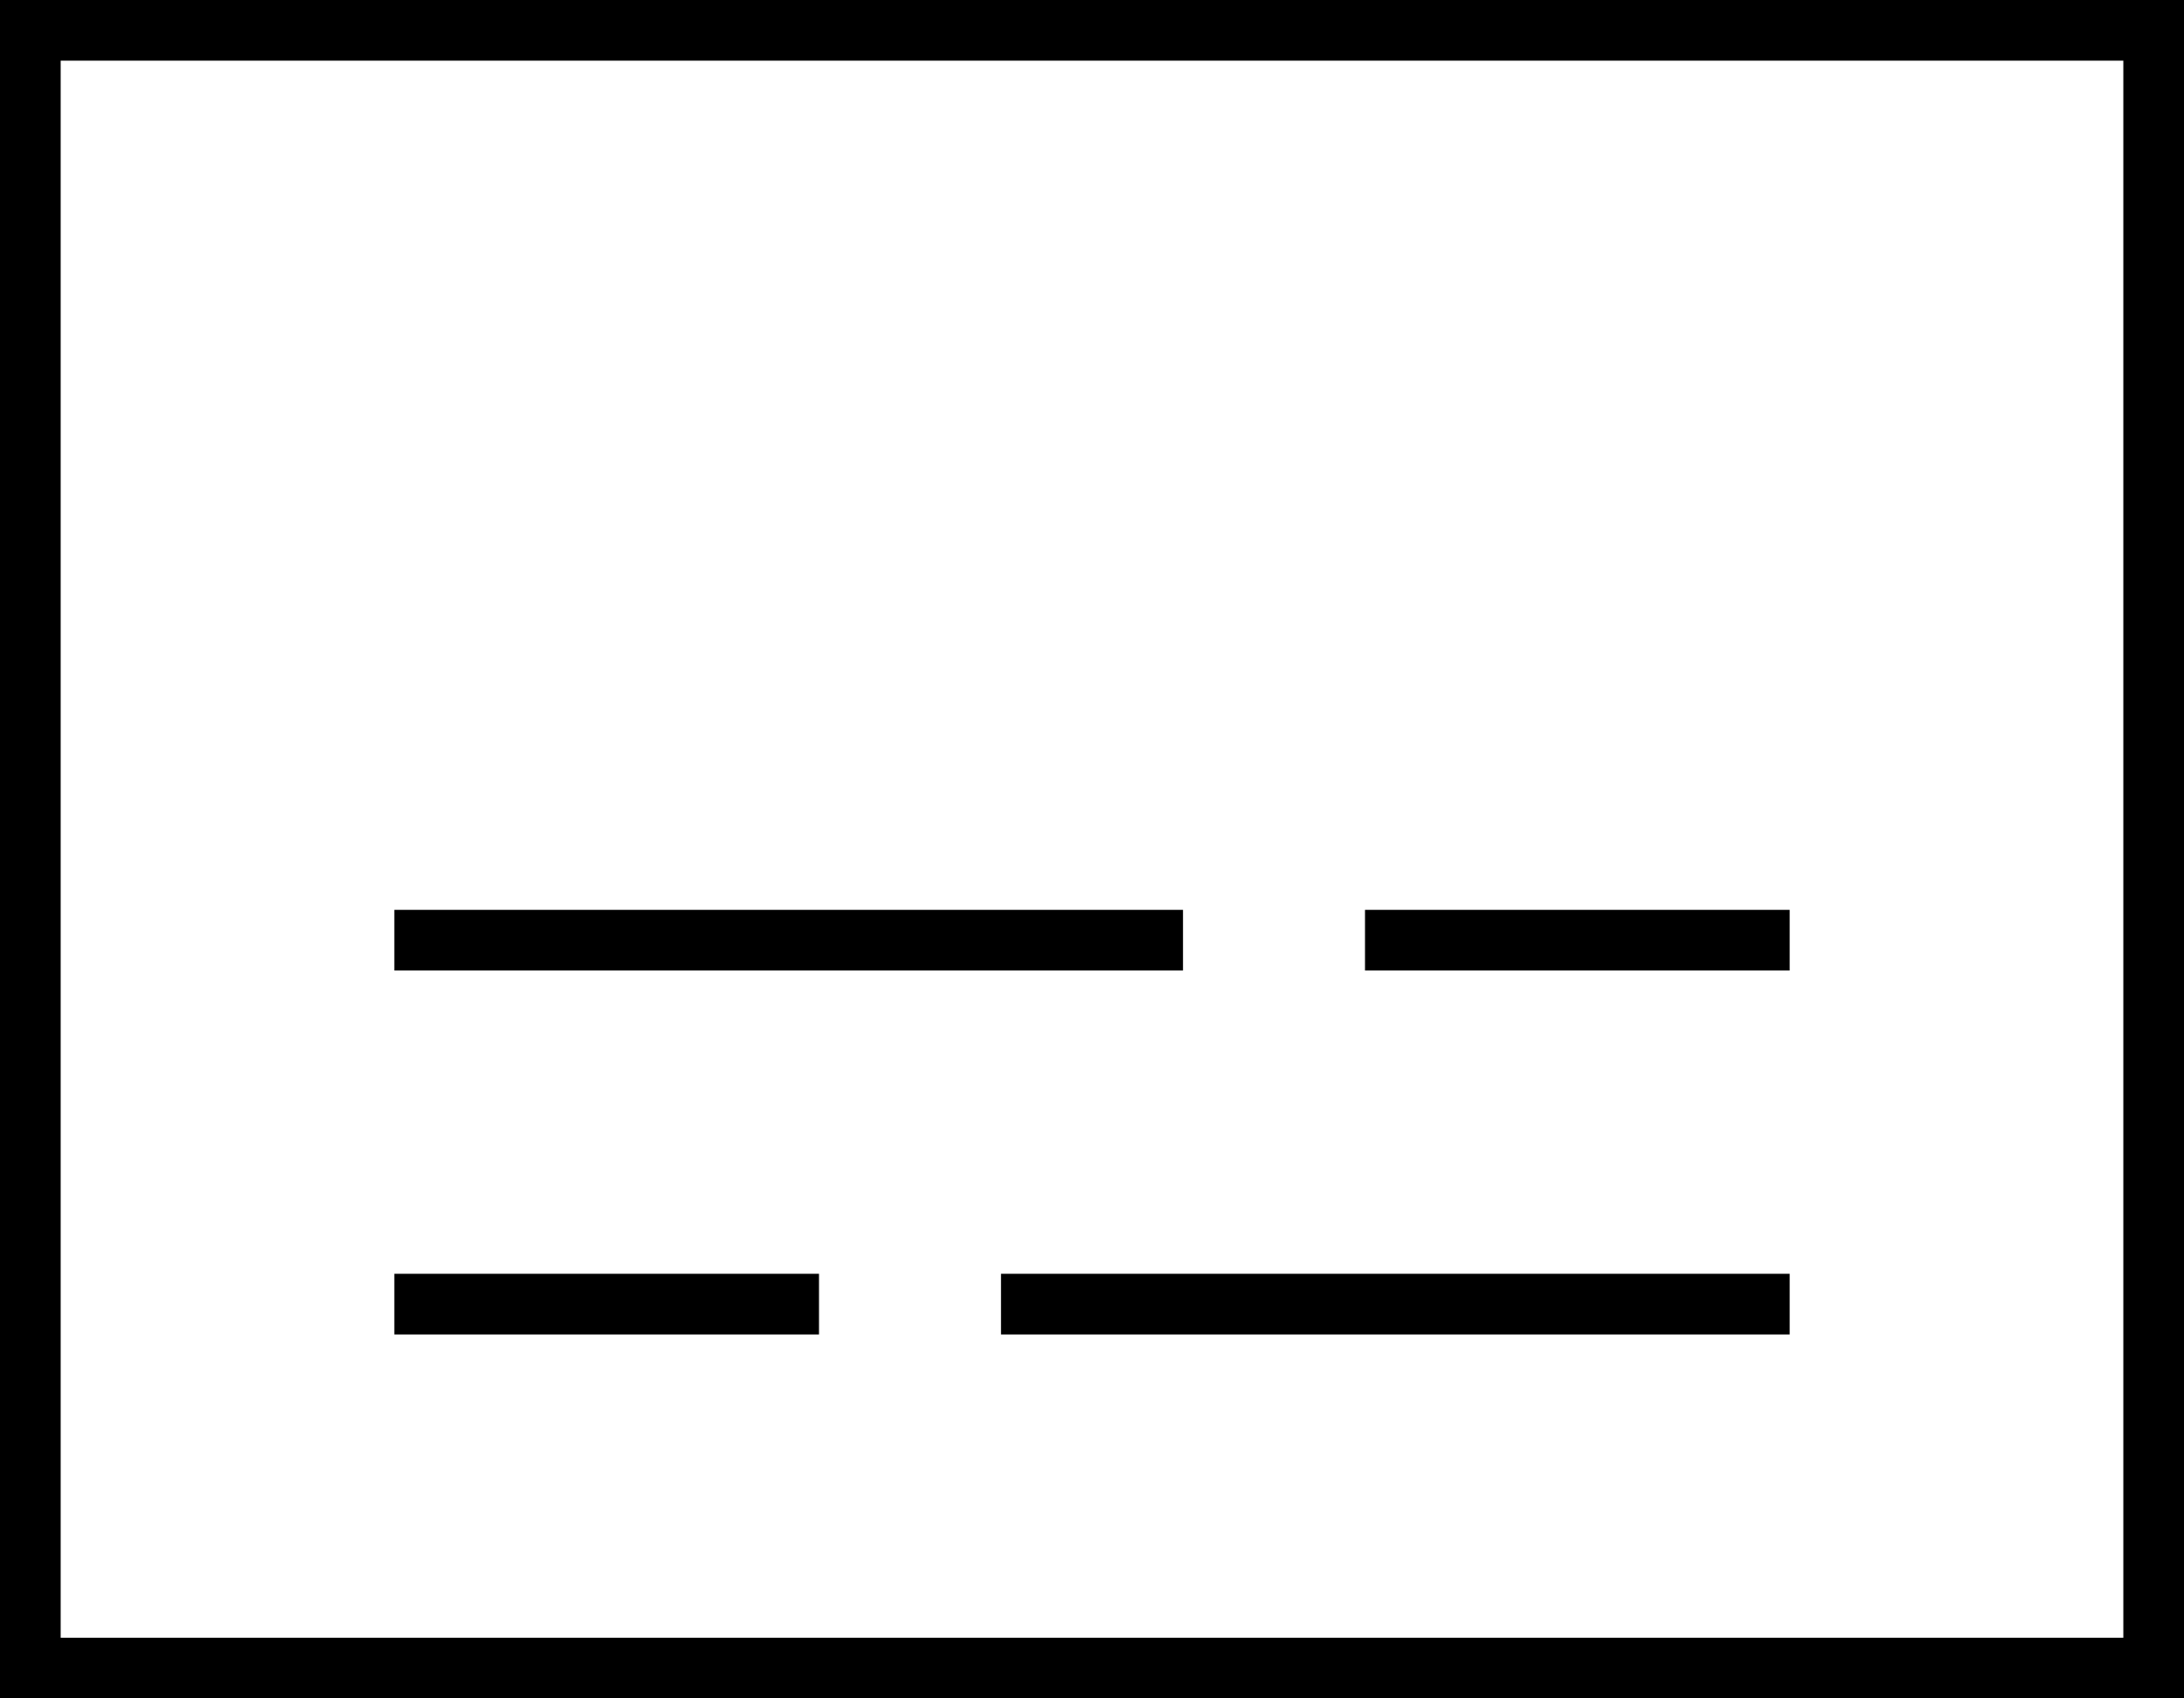 <svg xmlns="http://www.w3.org/2000/svg" viewBox="0 0 576 448">
  <path d="M 16 16 L 16 432 L 16 16 L 16 432 L 560 432 L 560 432 L 560 16 L 560 16 L 16 16 L 16 16 Z M 0 0 L 16 0 L 0 0 L 576 0 L 576 16 L 576 16 L 576 432 L 576 432 L 576 448 L 576 448 L 560 448 L 0 448 L 0 432 L 0 432 L 0 16 L 0 16 L 0 0 L 0 0 Z M 112 240 L 304 240 L 112 240 L 312 240 L 312 256 L 312 256 L 304 256 L 104 256 L 104 240 L 104 240 L 112 240 L 112 240 Z M 368 240 L 464 240 L 368 240 L 472 240 L 472 256 L 472 256 L 464 256 L 360 256 L 360 240 L 360 240 L 368 240 L 368 240 Z M 112 336 L 208 336 L 112 336 L 216 336 L 216 352 L 216 352 L 208 352 L 104 352 L 104 336 L 104 336 L 112 336 L 112 336 Z M 272 336 L 464 336 L 272 336 L 472 336 L 472 352 L 472 352 L 464 352 L 264 352 L 264 336 L 264 336 L 272 336 L 272 336 Z" />
</svg>